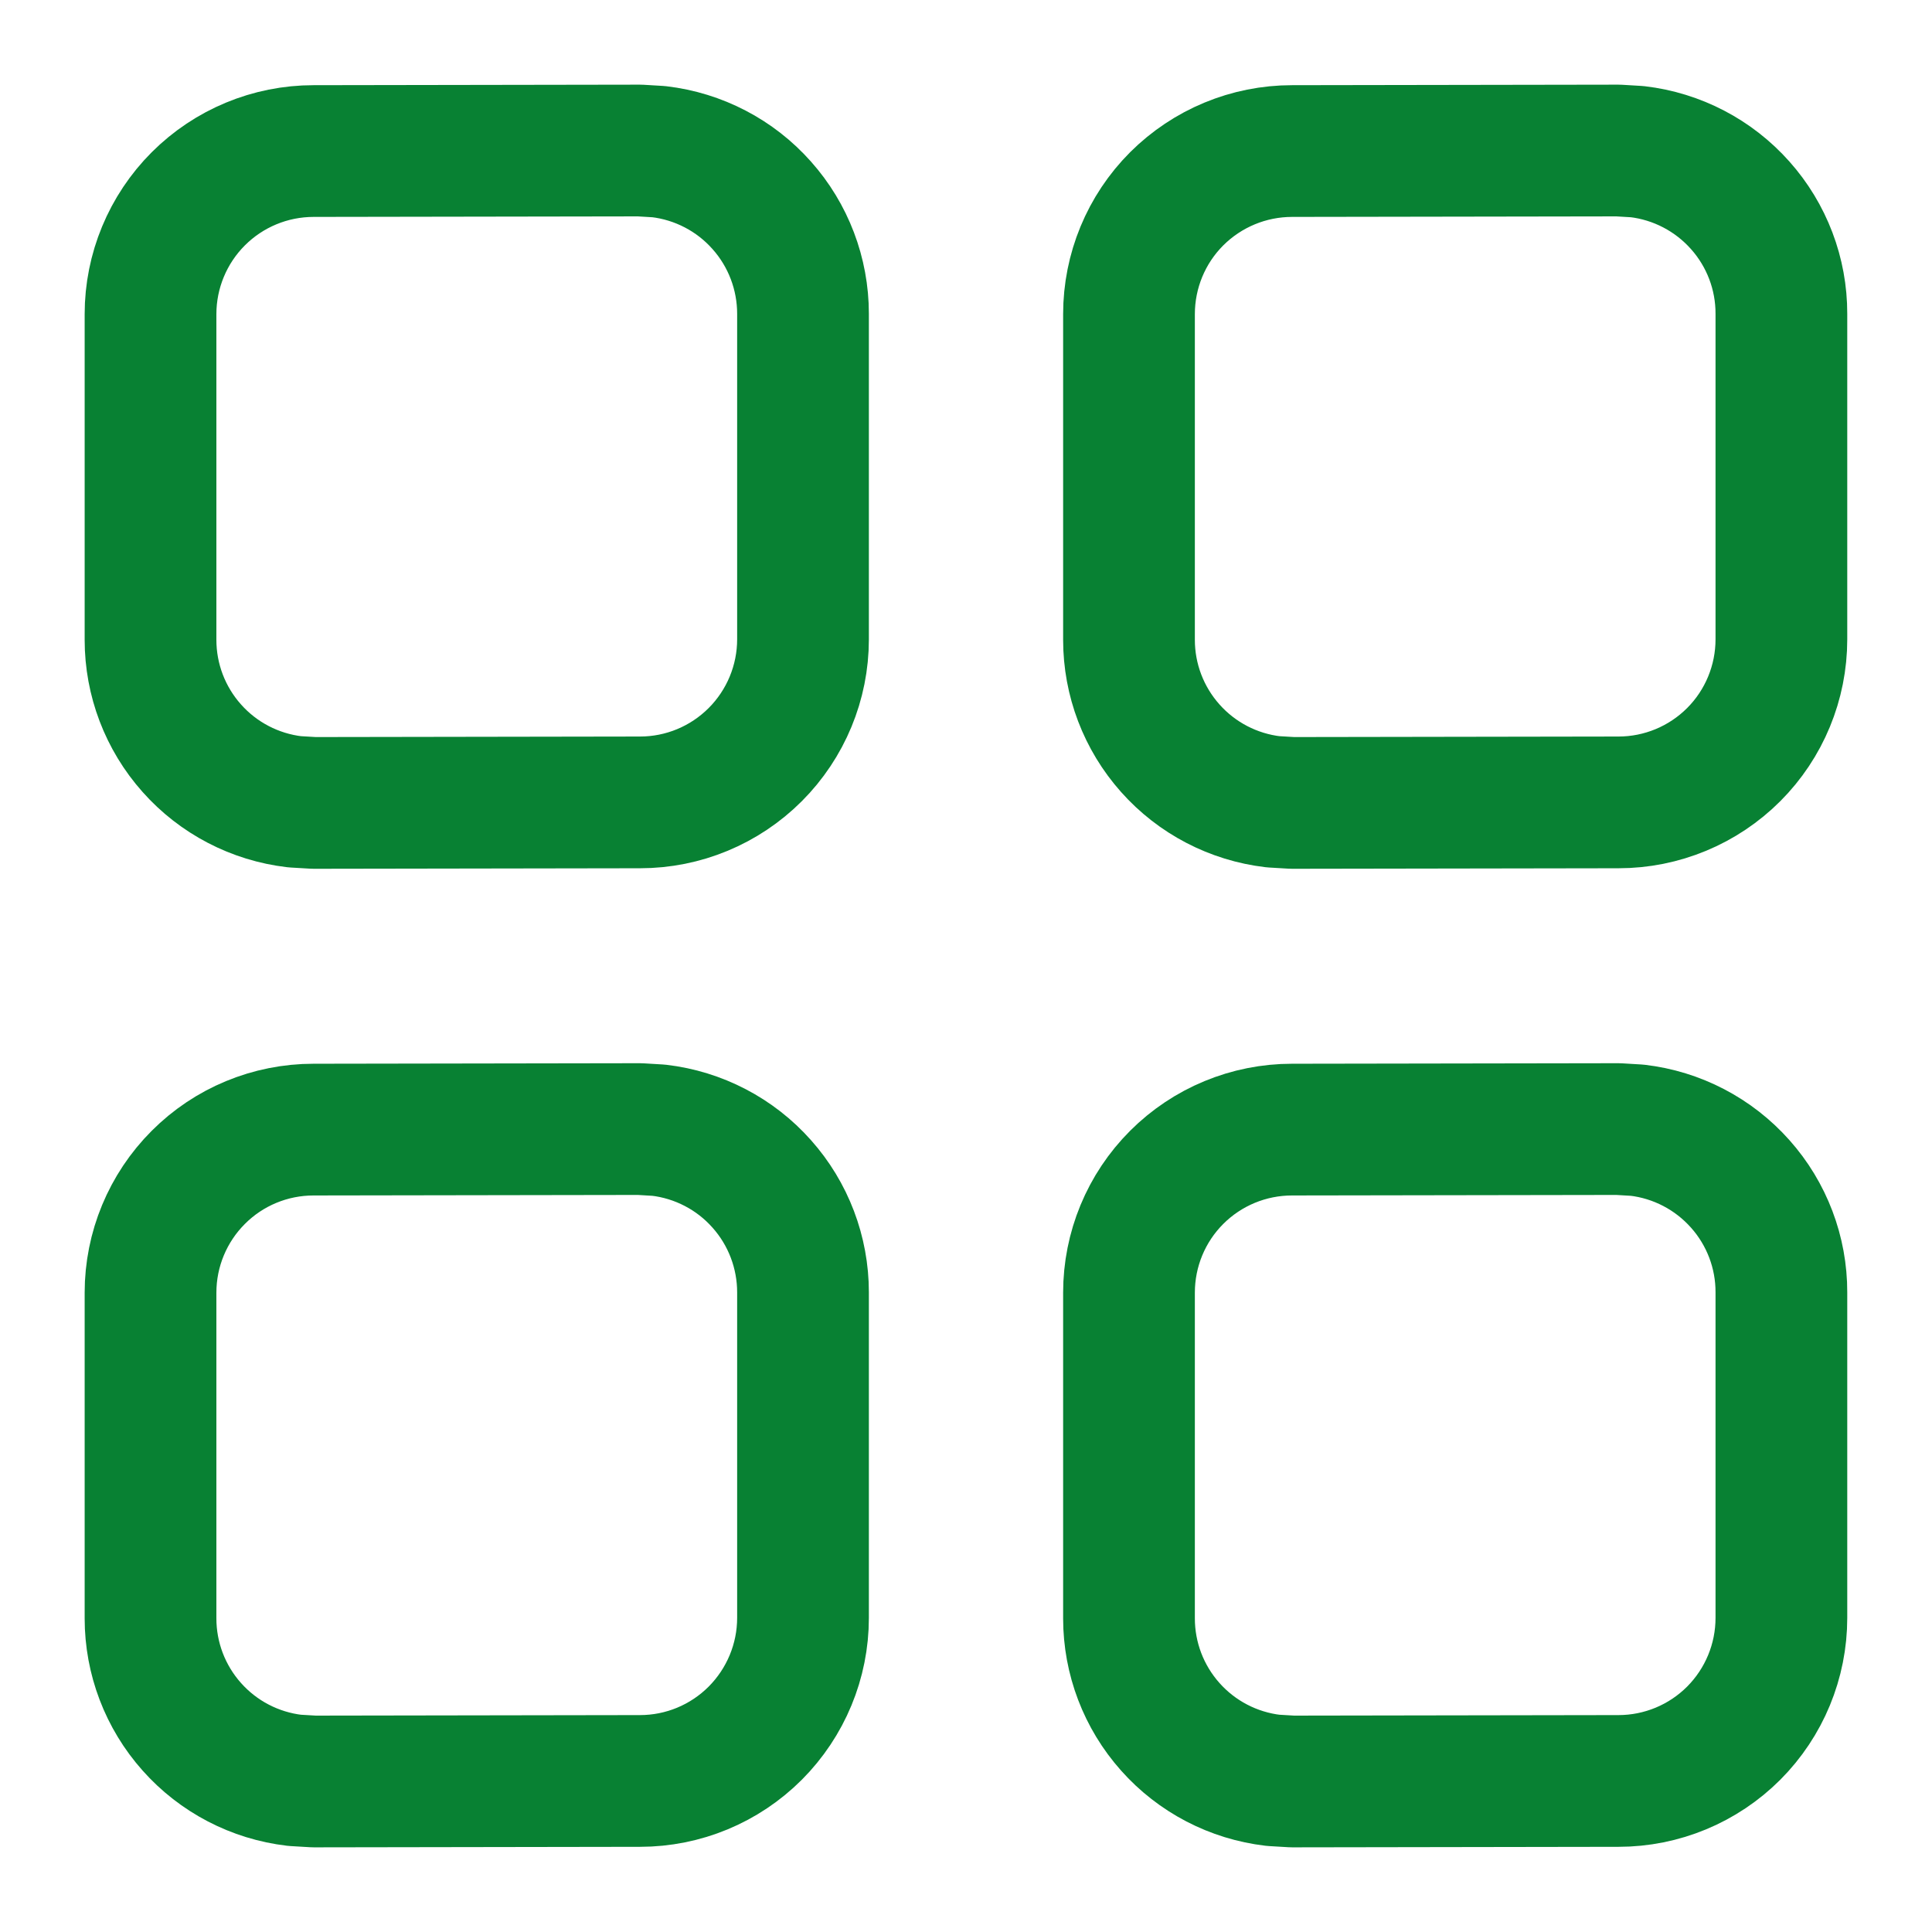 <svg width="22" height="22" viewBox="0 0 22 22" fill="none" xmlns="http://www.w3.org/2000/svg">
<path d="M7.285 1.714L3.571 1.72C3.078 1.72 2.606 1.916 2.258 2.264C1.91 2.612 1.714 3.085 1.714 3.577V7.286C1.714 7.741 1.881 8.18 2.184 8.52C2.486 8.86 2.903 9.077 3.355 9.13L3.575 9.143L7.288 9.137C7.781 9.137 8.252 8.941 8.6 8.593C8.948 8.245 9.144 7.772 9.144 7.28V3.573C9.144 3.118 8.977 2.678 8.674 2.338C8.372 1.997 7.954 1.78 7.502 1.727L7.285 1.714ZM18.427 1.714L14.713 1.72C14.22 1.72 13.748 1.916 13.399 2.264C13.051 2.612 12.856 3.085 12.856 3.577V7.286C12.856 7.741 13.023 8.18 13.326 8.52C13.628 8.86 14.045 9.077 14.497 9.13L14.716 9.143L18.43 9.137C18.922 9.137 19.394 8.941 19.742 8.593C20.09 8.245 20.285 7.772 20.285 7.28V3.573C20.286 3.118 20.119 2.678 19.816 2.338C19.513 1.997 19.096 1.78 18.644 1.727L18.427 1.714ZM7.285 12.857L3.571 12.863C3.078 12.863 2.606 13.058 2.258 13.407C1.91 13.755 1.714 14.227 1.714 14.72V18.429C1.714 18.884 1.881 19.323 2.184 19.663C2.486 20.003 2.903 20.22 3.355 20.273L3.575 20.286L7.288 20.28C7.781 20.28 8.252 20.084 8.6 19.736C8.948 19.387 9.144 18.915 9.144 18.423V14.716C9.144 14.261 8.977 13.821 8.674 13.481C8.372 13.14 7.954 12.923 7.502 12.87L7.285 12.857ZM18.427 12.857L14.713 12.863C14.22 12.863 13.748 13.058 13.399 13.407C13.051 13.755 12.856 14.227 12.856 14.72V18.429C12.856 18.884 13.023 19.323 13.326 19.663C13.628 20.003 14.045 20.22 14.497 20.273L14.716 20.286L18.43 20.28C18.922 20.28 19.394 20.084 19.742 19.736C20.09 19.387 20.285 18.915 20.285 18.423V14.716C20.286 14.261 20.119 13.821 19.816 13.481C19.513 13.14 19.096 12.923 18.644 12.87L18.427 12.857Z" stroke="#088133" stroke-width="1.5" stroke-linecap="round" stroke-linejoin="round"/>
</svg>
